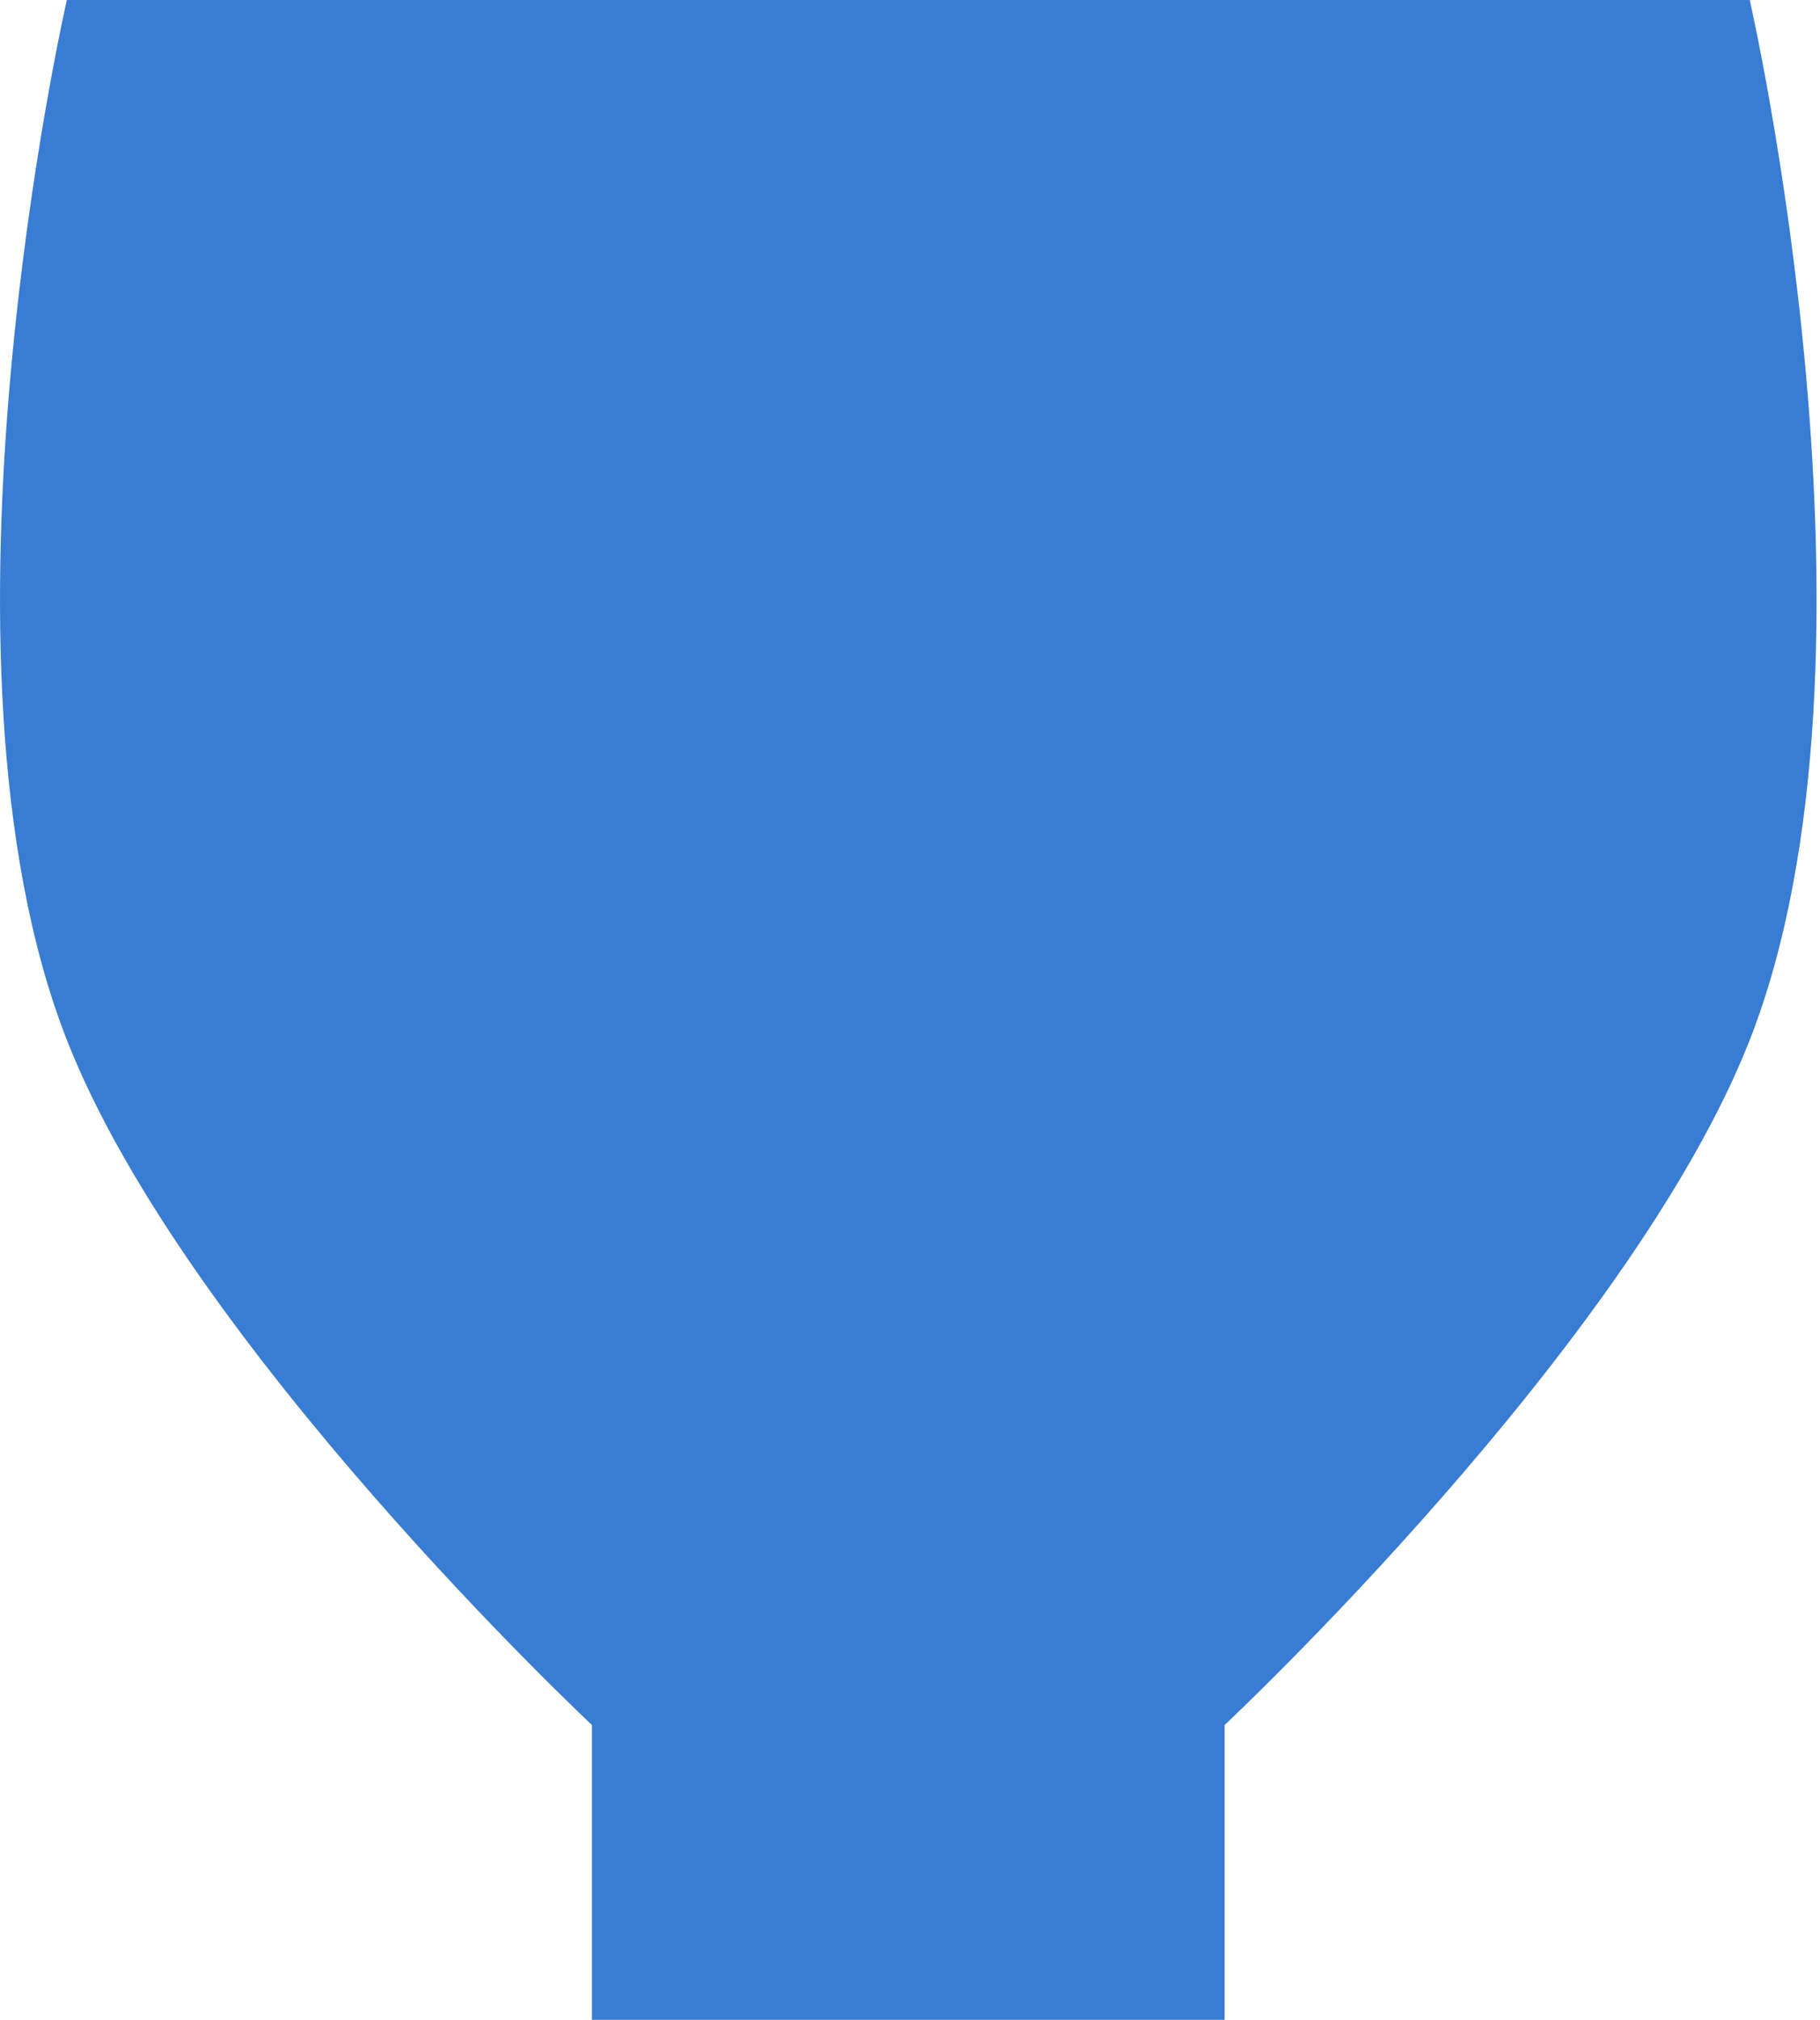 <svg width="91" height="101" viewBox="0 0 91 101" fill="none" xmlns="http://www.w3.org/2000/svg">
<path d="M61.231 86.26C61.231 86.26 81.514 67.255 87.486 52.005C95.006 32.8 87.486 7.33719e-06 87.486 7.33719e-06L3.343 -1.87765e-08C3.343 -1.87765e-08 -4.177 32.8 3.343 52.005C9.315 67.255 29.598 86.26 29.598 86.26L29.598 101L61.231 101L61.231 86.26Z" fill="#387CD3"/>
</svg>
